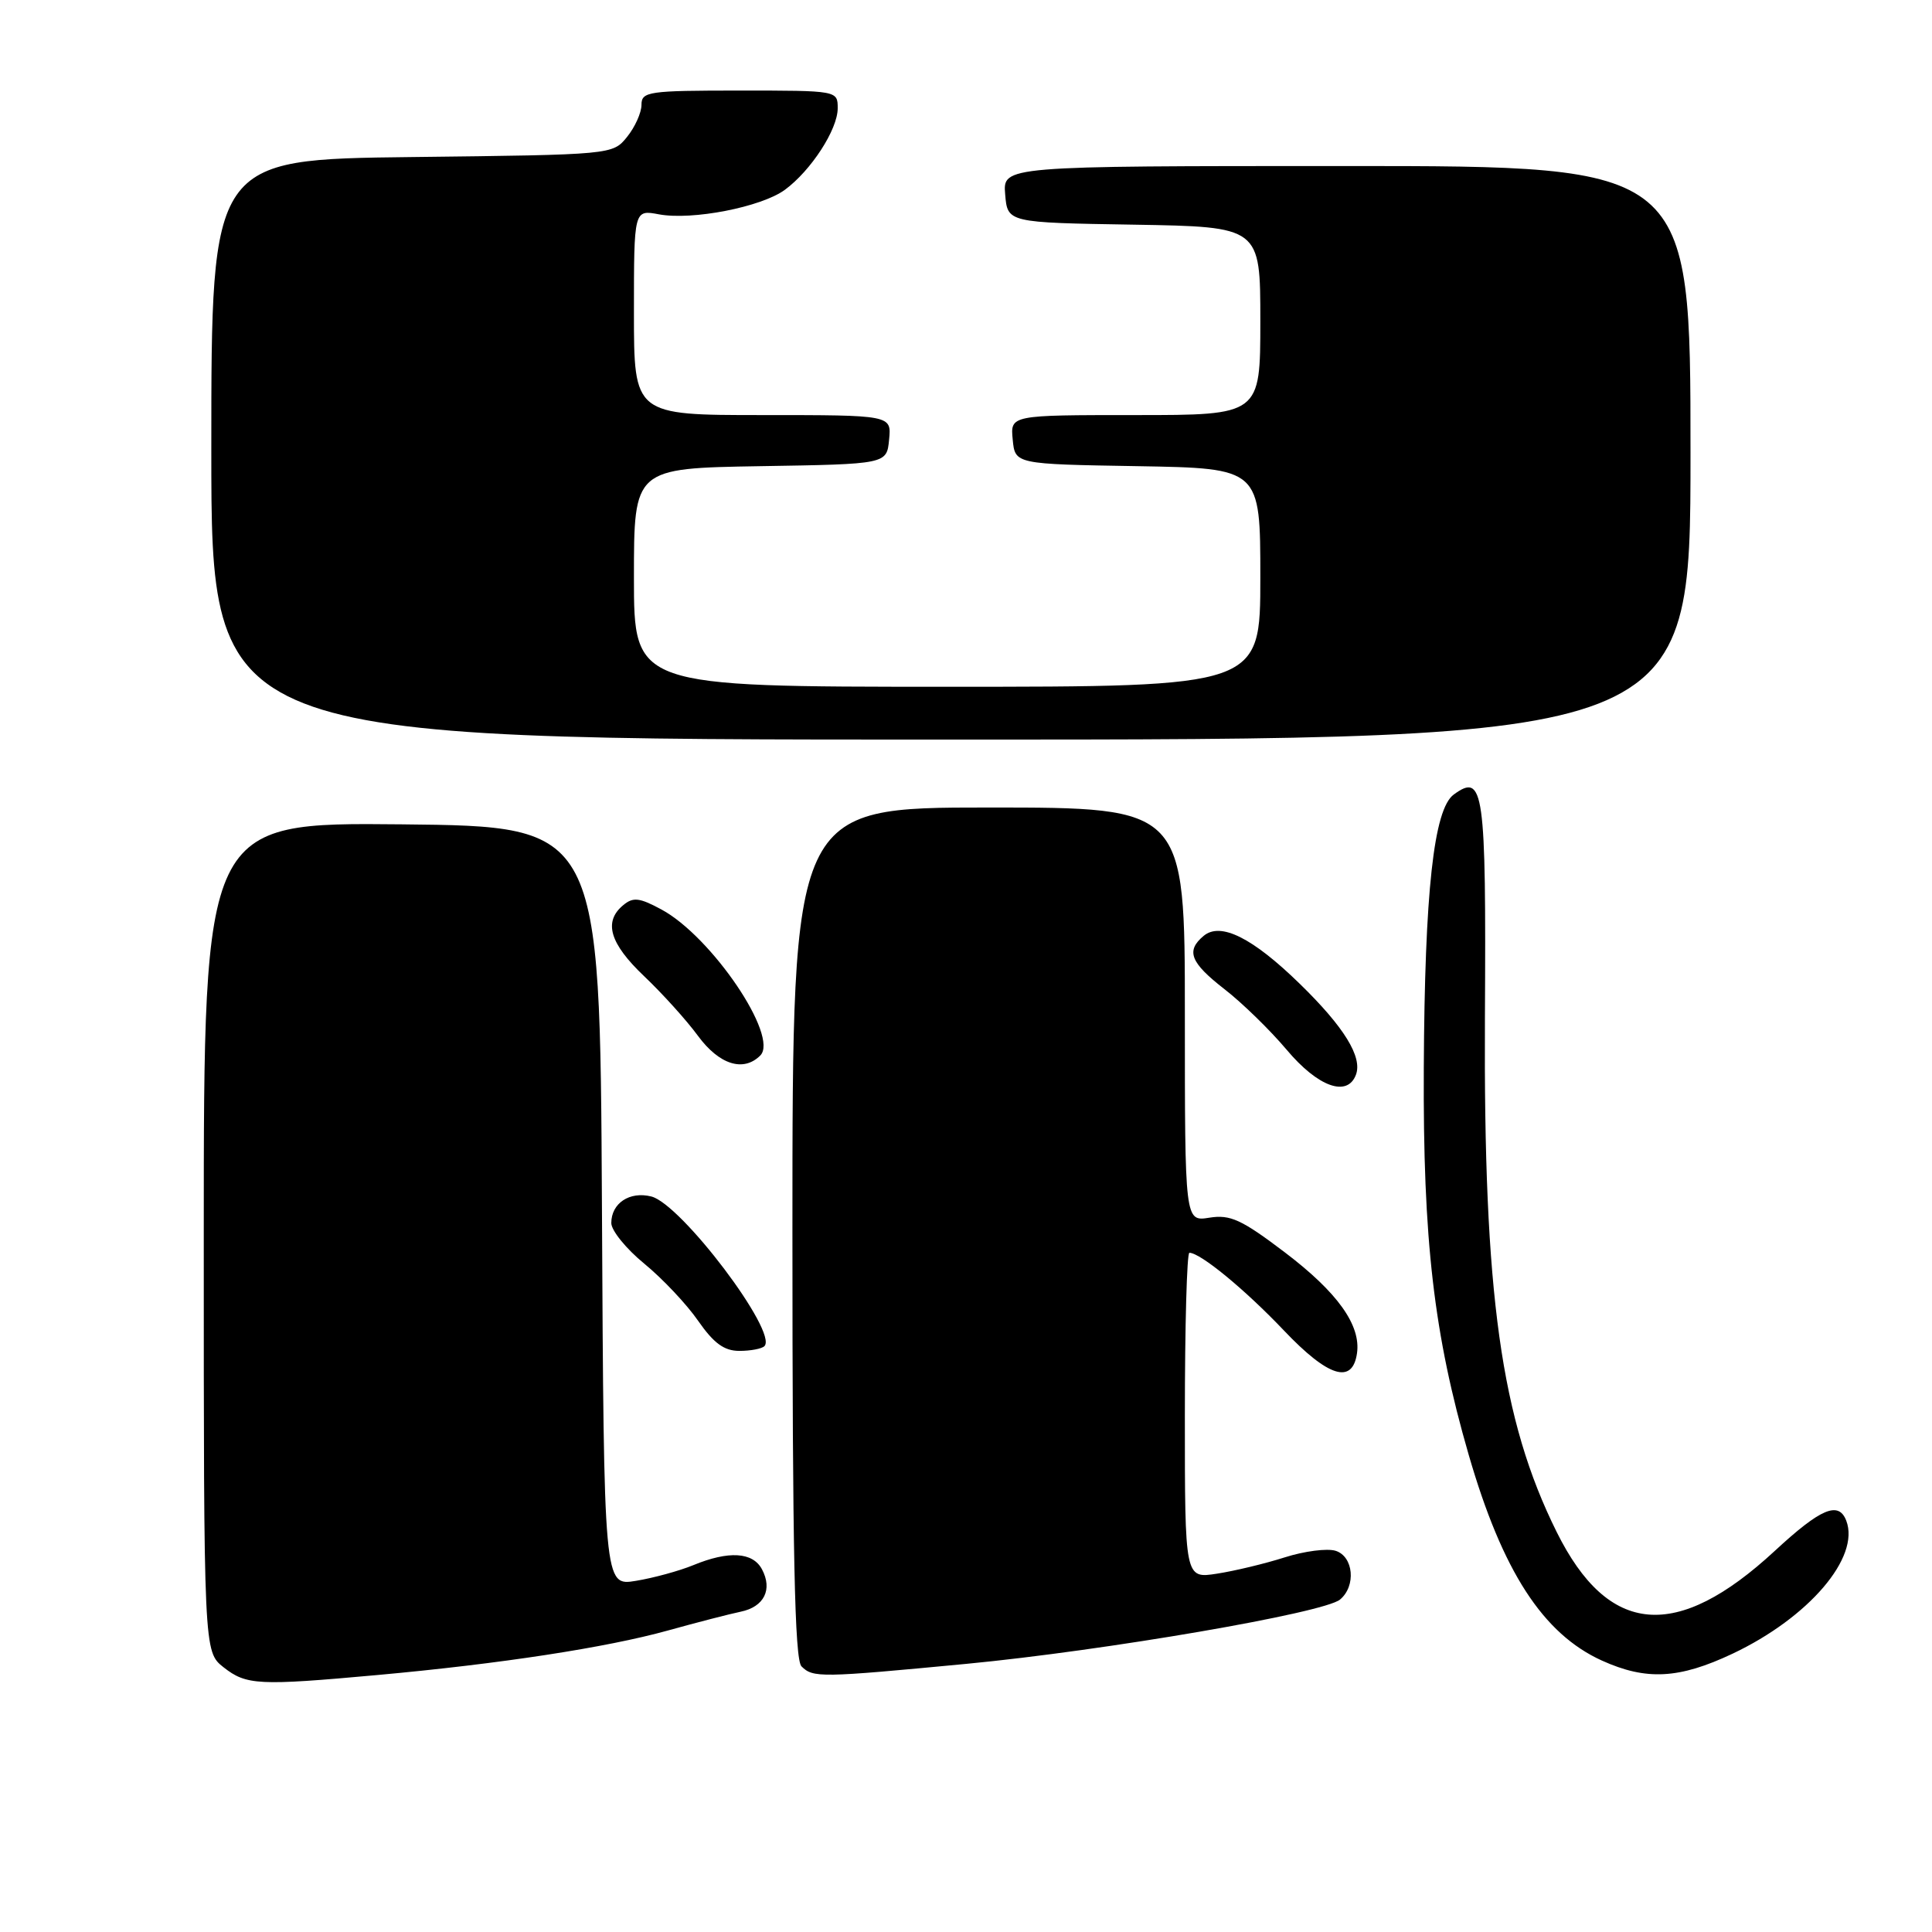 <?xml version="1.0" encoding="UTF-8" standalone="no"?>
<!DOCTYPE svg PUBLIC "-//W3C//DTD SVG 1.1//EN" "http://www.w3.org/Graphics/SVG/1.1/DTD/svg11.dtd" >
<svg xmlns="http://www.w3.org/2000/svg" xmlns:xlink="http://www.w3.org/1999/xlink" version="1.1" viewBox="0 0 256 256">
 <g >
 <path fill="currentColor"
d=" M 50.00 221.95 C 66.29 220.47 80.36 218.31 88.50 216.05 C 92.35 214.98 96.69 213.86 98.14 213.56 C 101.25 212.92 102.40 210.62 100.96 207.93 C 99.74 205.65 96.55 205.46 91.87 207.39 C 90.02 208.15 86.59 209.09 84.26 209.47 C 80.02 210.17 80.02 210.17 79.76 159.84 C 79.50 109.50 79.50 109.50 53.25 109.23 C 27.00 108.97 27.00 108.97 27.00 163.91 C 27.00 218.85 27.00 218.85 29.63 220.93 C 32.65 223.30 34.24 223.38 50.00 221.95 Z  M 128.04 220.47 C 146.44 218.71 175.42 213.73 177.56 211.95 C 179.71 210.16 179.36 206.25 176.98 205.49 C 175.87 205.14 172.83 205.53 170.23 206.36 C 167.63 207.19 163.59 208.16 161.25 208.52 C 157.00 209.18 157.00 209.18 157.00 187.59 C 157.00 175.71 157.27 166.00 157.60 166.00 C 159.05 166.00 164.95 170.85 170.12 176.29 C 176.00 182.48 179.21 183.48 179.81 179.31 C 180.34 175.59 177.23 171.24 170.24 165.94 C 164.51 161.59 163.01 160.91 160.25 161.35 C 157.00 161.87 157.00 161.87 157.00 134.44 C 157.00 107.00 157.00 107.00 131.00 107.00 C 105.00 107.00 105.00 107.00 105.00 163.30 C 105.00 205.76 105.30 219.90 106.20 220.80 C 107.73 222.33 108.70 222.31 128.04 220.47 Z  M 229.58 219.12 C 239.68 214.34 246.50 206.36 244.64 201.50 C 243.63 198.86 241.26 199.86 235.17 205.50 C 222.15 217.55 213.11 216.77 206.27 203.00 C 198.88 188.12 196.57 171.56 196.76 134.84 C 196.93 104.60 196.61 102.37 192.63 105.28 C 189.98 107.22 188.78 118.13 188.66 141.50 C 188.54 164.33 189.99 176.83 194.61 192.77 C 199.08 208.20 204.44 216.48 212.25 220.03 C 218.14 222.70 222.49 222.47 229.58 219.12 Z  M 101.29 178.37 C 103.12 176.54 90.26 159.53 86.30 158.54 C 83.43 157.82 81.00 159.43 81.00 162.06 C 81.00 163.05 82.97 165.48 85.38 167.45 C 87.79 169.43 91.00 172.83 92.51 175.02 C 94.58 177.99 95.95 179.00 97.97 179.00 C 99.45 179.00 100.95 178.72 101.29 178.37 Z  M 179.66 142.43 C 180.57 140.08 178.11 136.09 172.24 130.37 C 165.98 124.26 161.74 122.14 159.50 124.00 C 157.11 125.99 157.71 127.54 162.25 131.07 C 164.59 132.88 168.30 136.50 170.50 139.11 C 174.63 144.02 178.52 145.42 179.66 142.43 Z  M 100.74 139.86 C 103.26 137.34 94.29 124.09 87.64 120.51 C 84.73 118.94 83.89 118.84 82.58 119.94 C 79.93 122.13 80.79 125.02 85.36 129.36 C 87.76 131.64 90.97 135.19 92.48 137.25 C 95.30 141.08 98.51 142.09 100.74 139.86 Z  M 224.00 60.00 C 224.00 22.00 224.00 22.00 178.44 22.00 C 132.88 22.00 132.88 22.00 133.19 25.75 C 133.50 29.50 133.50 29.50 150.25 29.77 C 167.00 30.05 167.00 30.05 167.00 42.52 C 167.00 55.00 167.00 55.00 150.44 55.00 C 133.87 55.00 133.87 55.00 134.19 58.25 C 134.50 61.50 134.50 61.50 150.75 61.77 C 167.00 62.05 167.00 62.05 167.00 76.52 C 167.00 91.00 167.00 91.00 125.50 91.00 C 84.00 91.00 84.00 91.00 84.00 76.52 C 84.00 62.05 84.00 62.05 100.75 61.77 C 117.50 61.50 117.50 61.50 117.81 58.25 C 118.13 55.00 118.13 55.00 101.06 55.00 C 84.00 55.00 84.00 55.00 84.00 41.39 C 84.00 27.78 84.00 27.78 87.31 28.40 C 91.71 29.22 100.88 27.44 104.00 25.15 C 107.47 22.60 111.00 17.16 111.00 14.35 C 111.00 12.00 110.98 12.00 98.00 12.00 C 85.92 12.00 85.00 12.13 85.00 13.89 C 85.00 14.93 84.14 16.84 83.09 18.14 C 81.18 20.50 81.16 20.50 54.59 20.81 C 28.00 21.12 28.00 21.12 28.00 59.56 C 28.00 98.00 28.00 98.00 126.00 98.00 C 224.00 98.00 224.00 98.00 224.00 60.00 Z "/>
</g>
</svg>